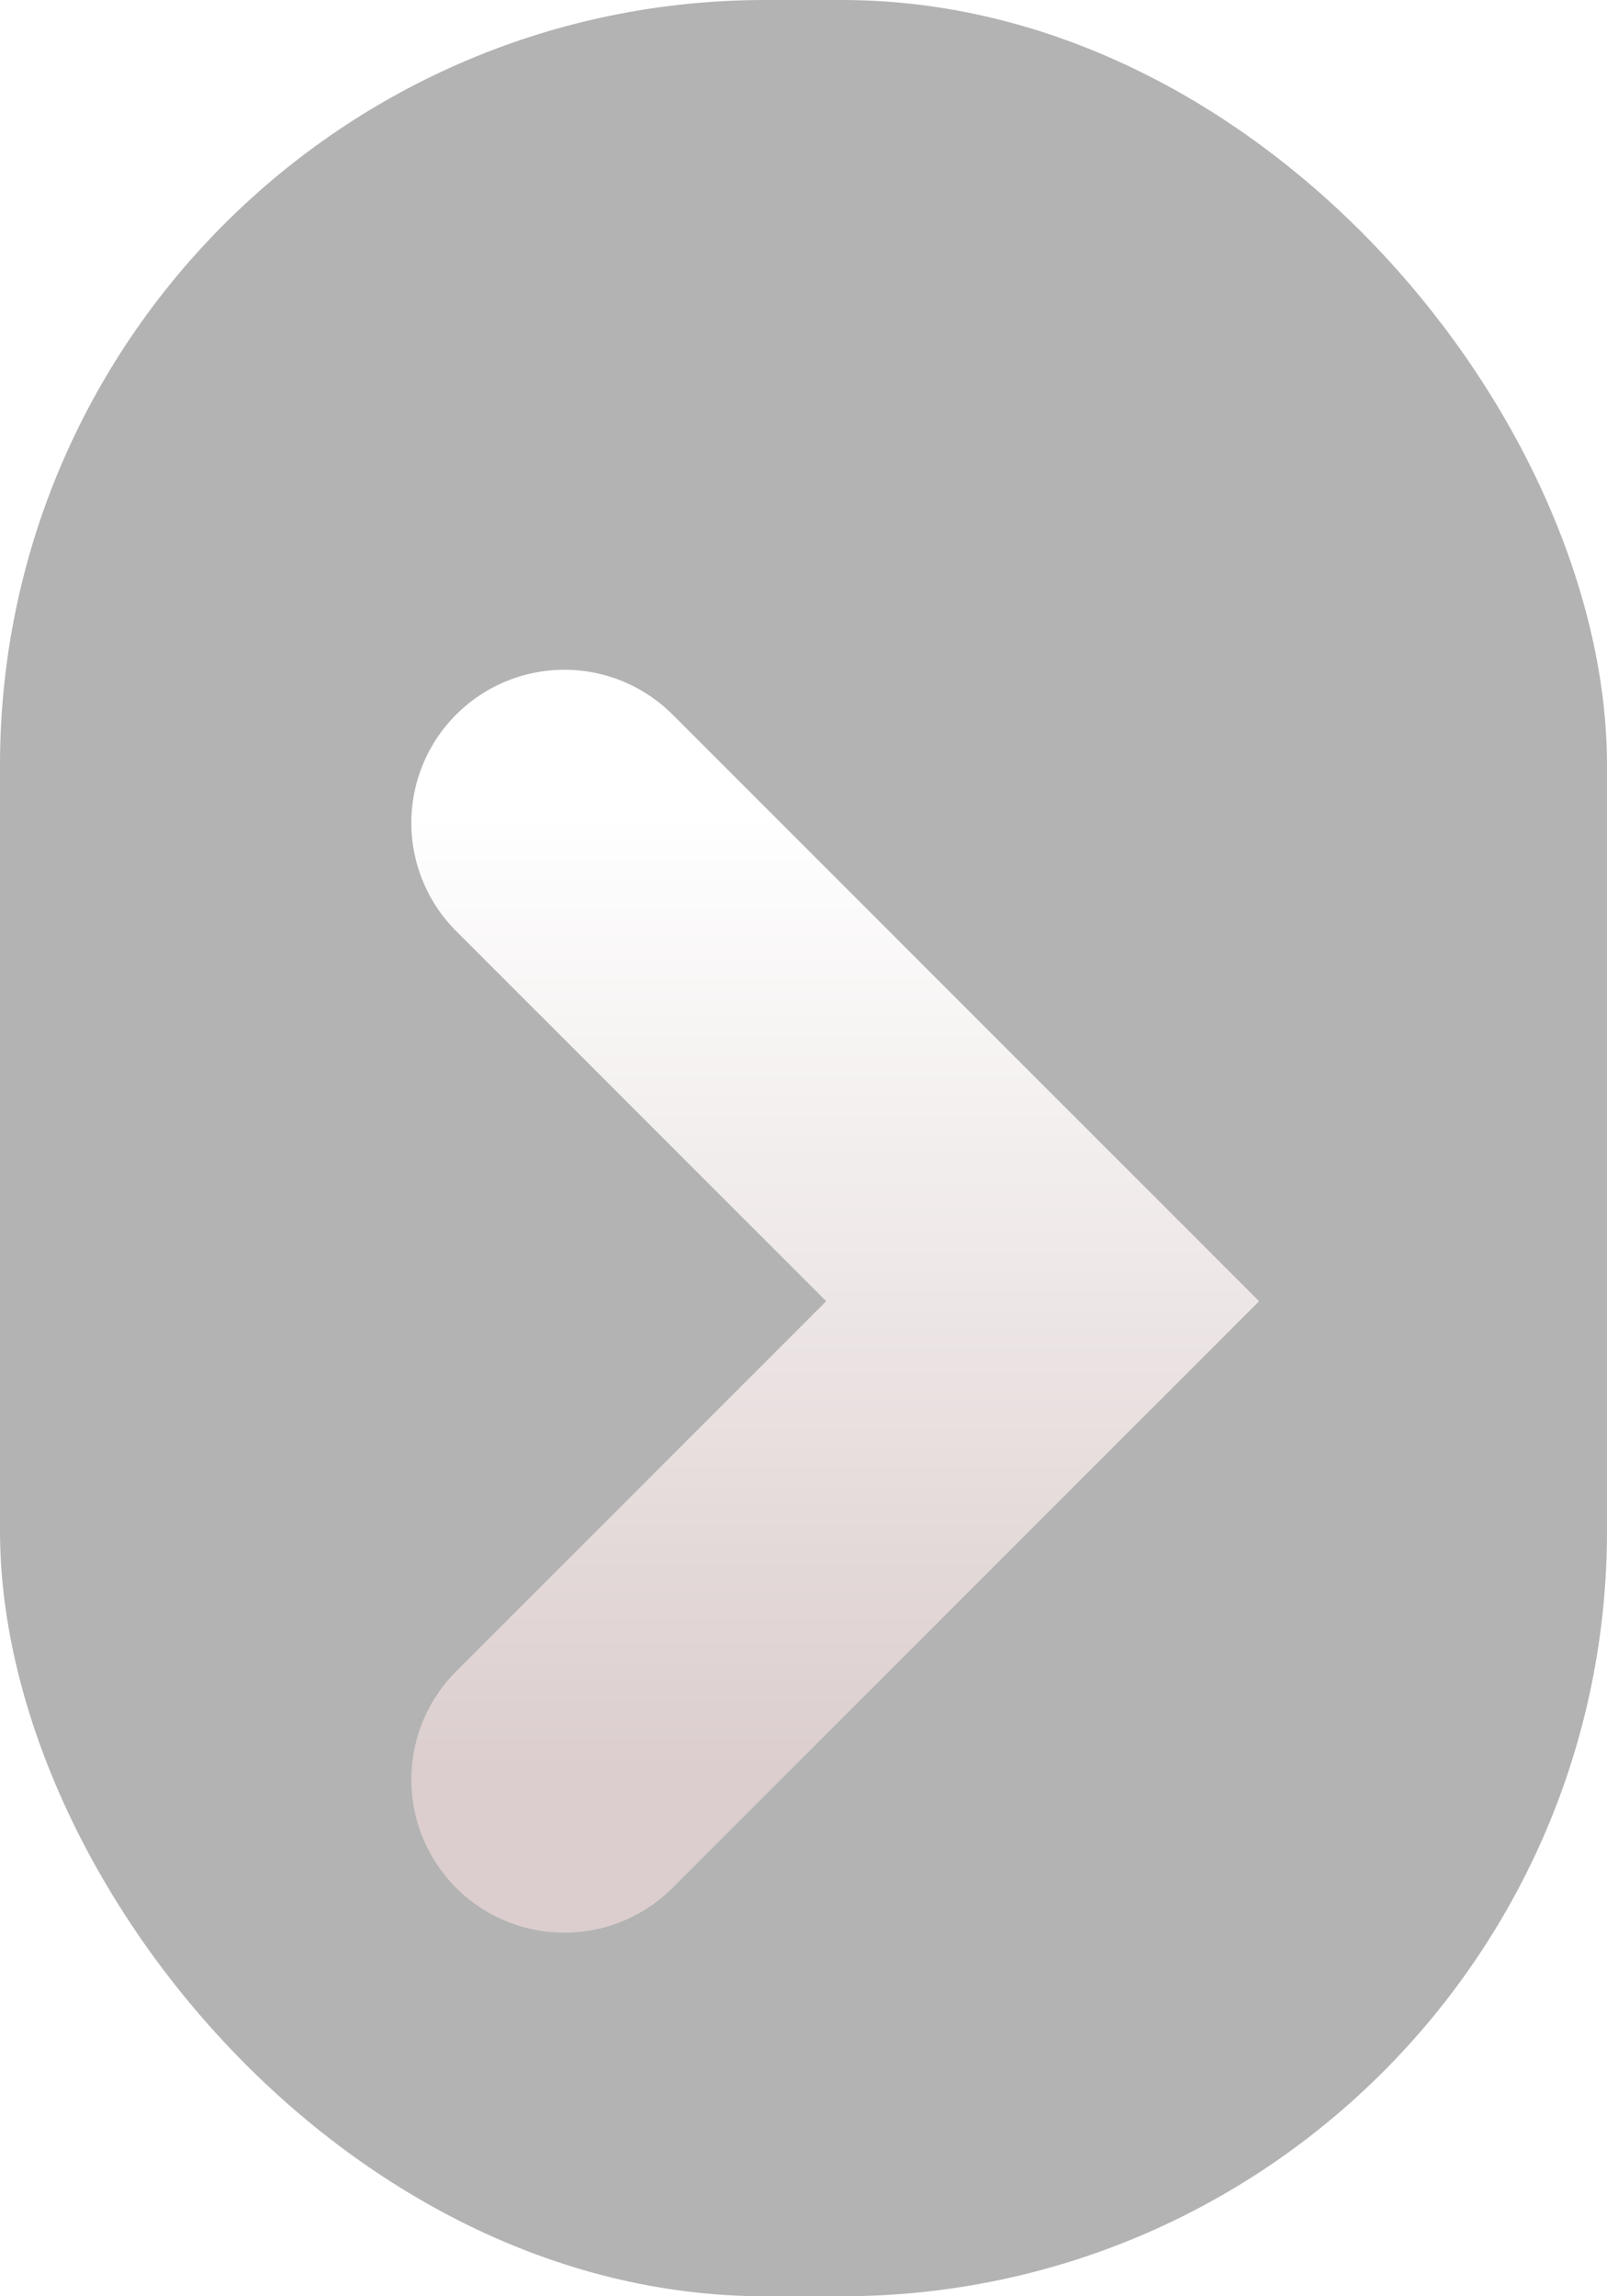 <svg width="42" height="60" viewBox="0 0 42 60" fill="none" xmlns="http://www.w3.org/2000/svg">
<rect width="42" height="60" rx="20" fill="black" fill-opacity="0.3"/>
<g filter="url(#filter0_d_593_5881)">
<path d="M14.75 17.5L27.25 30L14.75 42.5" stroke="url(#paint0_linear_593_5881)" stroke-width="8" stroke-linecap="round"/>
</g>
<defs>
<filter id="filter0_d_593_5881" x="5.75" y="12.5" width="32.157" height="43" filterUnits="userSpaceOnUse" color-interpolation-filters="sRGB">
<feFlood flood-opacity="0" result="BackgroundImageFix"/>
<feColorMatrix in="SourceAlpha" type="matrix" values="0 0 0 0 0 0 0 0 0 0 0 0 0 0 0 0 0 0 127 0" result="hardAlpha"/>
<feOffset dy="4"/>
<feGaussianBlur stdDeviation="2.5"/>
<feComposite in2="hardAlpha" operator="out"/>
<feColorMatrix type="matrix" values="0 0 0 0 0.63 0 0 0 0 0.728 0 0 0 0 0.98 0 0 0 0.25 0"/>
<feBlend mode="normal" in2="BackgroundImageFix" result="effect1_dropShadow_593_5881"/>
<feBlend mode="normal" in="SourceGraphic" in2="effect1_dropShadow_593_5881" result="shape"/>
</filter>
<linearGradient id="paint0_linear_593_5881" x1="15.022" y1="17.234" x2="15.022" y2="42.234" gradientUnits="userSpaceOnUse">
<stop stop-color="white"/>
<stop offset="1" stop-color="#DCCECE"/>
</linearGradient>
</defs>
</svg>
